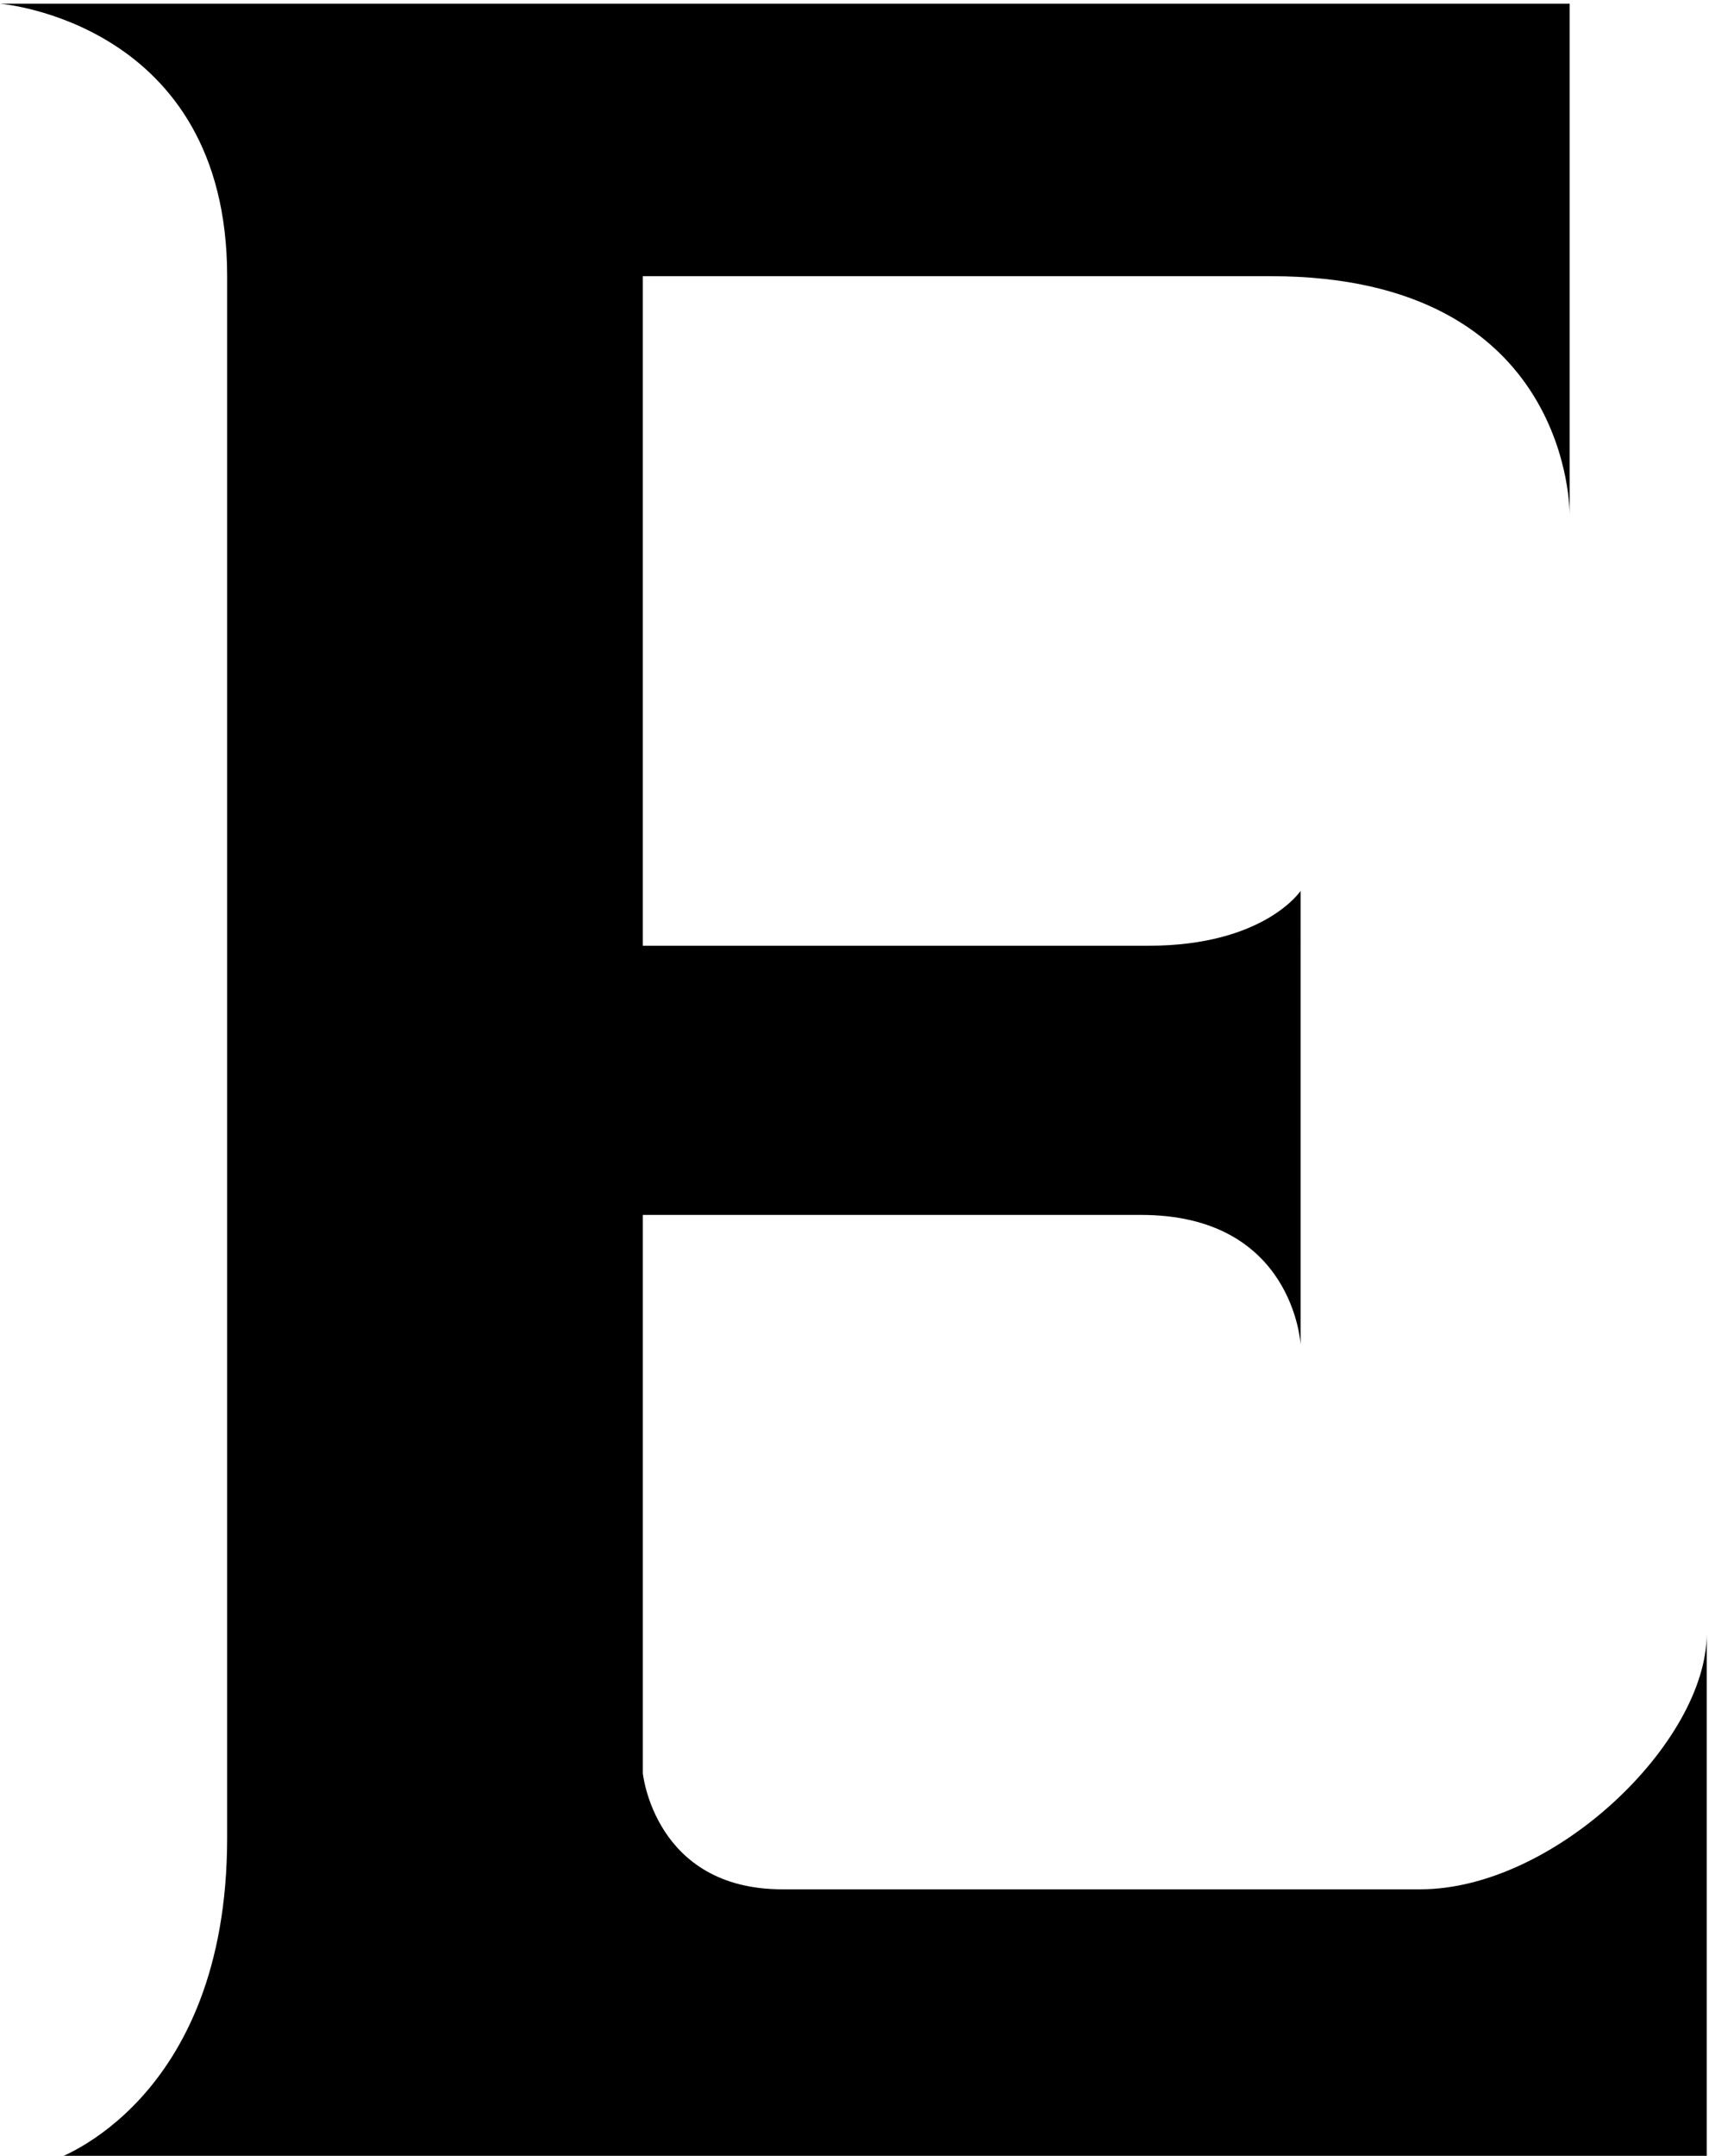 <?xml version="1.0" encoding="utf-8"?>
<!-- Generator: Adobe Illustrator 19.1.0, SVG Export Plug-In . SVG Version: 6.00 Build 0)  -->
<svg version="1.1" id="Layer_1" xmlns="http://www.w3.org/2000/svg" xmlns:xlink="http://www.w3.org/1999/xlink" x="0px" y="0px"
	 width="406px" height="512px" viewBox="0 0 406 512" style="enable-background:new 0 0 406 512;" xml:space="preserve">
<path d="M53.962,65.59v370.929c0,62.742-40.94,76.356-40.94,76.356h392.435V387.983
	c0,25.796-36.225,60.728-68.069,60.728c-21.309,0-76.948,0-151.528,0
	c-30.381,0-33.147-27.582-33.147-27.582V288.542h118.381
	c36.247,0,37.882,30.779,37.882,30.779V211.594c0,0-8.637,13.022-36.146,13.022H152.712
	V65.59h149.161c71.882,0,71.029,56.786,71.029,56.786V0.875H0
	C0,0.875,53.962,5.216,53.962,65.59z"/>
</svg>
